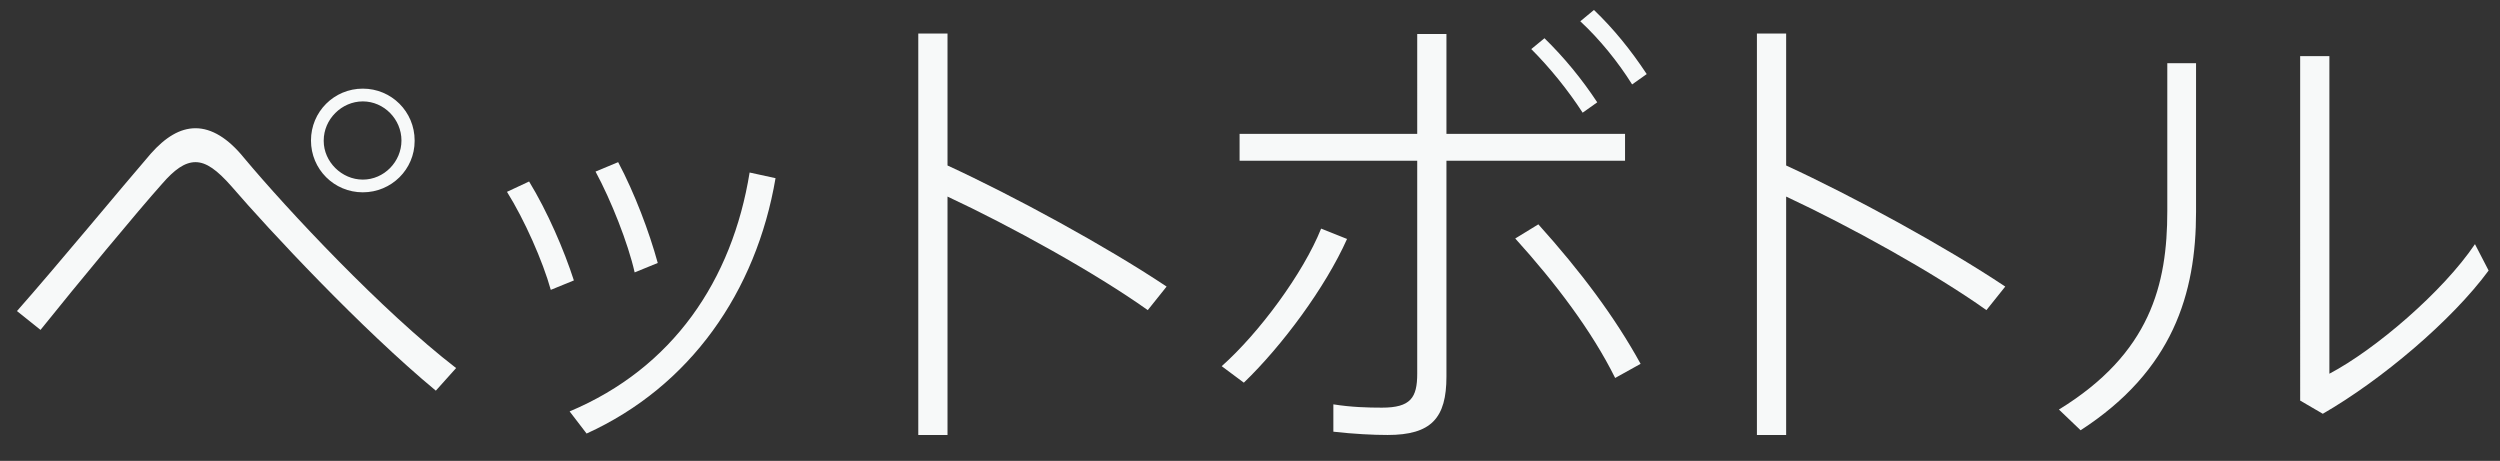 <?xml version="1.0" encoding="utf-8"?>
<!-- Generator: Adobe Illustrator 16.0.0, SVG Export Plug-In . SVG Version: 6.00 Build 0)  -->
<!DOCTYPE svg PUBLIC "-//W3C//DTD SVG 1.1//EN" "http://www.w3.org/Graphics/SVG/1.1/DTD/svg11.dtd">
<svg version="1.1" id="レイヤー_2" xmlns="http://www.w3.org/2000/svg" xmlns:xlink="http://www.w3.org/1999/xlink" x="0px"
	 y="0px" width="119.334px" height="22px" viewBox="0 0 119.334 22" enable-background="new 0 0 119.334 22" xml:space="preserve">
<rect x="0" y="0" width="119.334" height="22" fill="#333333" stroke="none"/>
<g enable-background="new    ">
	<path fill="#F7F9F9" d="M7.197,7.336c0.697-0.787,1.395-1.215,2.137-1.215c0.765,0,1.552,0.473,2.316,1.417
		c2.069,2.474,6.59,7.31,10.121,10.031l-0.967,1.079c-3.554-2.946-7.939-7.646-9.761-9.761C10.369,8.123,9.851,7.74,9.334,7.74
		c-0.518,0-1.012,0.36-1.597,1.035c-1.147,1.282-4.071,4.812-5.803,6.972L0.81,14.848C2.699,12.711,5.893,8.843,7.197,7.336z
		 M19.792,6.729c0,1.35-1.102,2.451-2.474,2.451s-2.474-1.102-2.474-2.474s1.102-2.475,2.474-2.475s2.474,1.103,2.474,2.475V6.729z
		 M15.452,6.729c0,0.989,0.854,1.844,1.867,1.844s1.844-0.854,1.844-1.866c0-1.013-0.832-1.867-1.844-1.867
		s-1.867,0.854-1.867,1.867V6.729z"/>
	<path fill="#F7F9F9" d="M25.256,8.663c0.877,1.439,1.665,3.261,2.137,4.723l-1.102,0.45c-0.382-1.372-1.259-3.352-2.091-4.679
		L25.256,8.663z M37.019,8.505c-0.922,5.421-4.071,9.941-9.019,12.19l-0.81-1.057c4.926-2.069,7.759-6.253,8.592-11.403
		L37.019,8.505z M29.507,7.74c0.787,1.484,1.484,3.329,1.89,4.813l-1.103,0.45c-0.314-1.395-1.125-3.441-1.867-4.813L29.507,7.74z"
		/>
	<path fill="#F7F9F9" d="M55.686,13.679l-0.899,1.124c-2.497-1.776-6.523-4.003-9.559-5.42v11.38h-1.395V1.601h1.395v6.298
		C48.399,9.36,52.785,11.744,55.686,13.679z"/>
	<path fill="#F7F9F9" d="M64.299,11.406c-1.034,2.317-3.104,5.106-4.926,6.86l-1.057-0.787c1.777-1.574,3.891-4.431,4.746-6.567
		L64.299,11.406z M77.569,7.673h-8.525v10.302c0,1.979-0.719,2.788-2.811,2.788c-0.676,0-1.598-0.045-2.587-0.157v-1.305
		c0.854,0.136,1.642,0.158,2.317,0.158c1.371,0,1.686-0.473,1.686-1.62V7.673h-8.479V6.391h8.479V1.623h1.395v4.768h8.525V7.673z
		 M73.431,10.709c2.023,2.25,3.643,4.409,4.881,6.658l-1.215,0.675c-1.103-2.227-2.834-4.521-4.769-6.658L73.431,10.709z
		 M73.723,1.825c0.944,0.922,1.776,1.935,2.519,3.059l-0.697,0.495C74.847,4.3,73.97,3.22,73.093,2.343L73.723,1.825z M76.085,0.476
		c0.943,0.899,1.776,1.935,2.519,3.06l-0.697,0.494c-0.675-1.079-1.552-2.159-2.474-3.014L76.085,0.476z"/>
	<path fill="#F7F9F9" d="M95.718,13.679l-0.899,1.124c-2.497-1.776-6.522-4.003-9.56-5.42v11.38h-1.395V1.601h1.395v6.298
		C88.431,9.36,92.816,11.744,95.718,13.679z"/>
	<path fill="#F7F9F9" d="M104.825,3.018v7.107c0,3.891-1.102,7.557-5.51,10.413l-1.035-0.989c4.363-2.677,5.173-5.961,5.173-9.469
		V3.018H104.825z M111.19,2.68v15.159c2.182-1.146,5.42-3.913,6.949-6.185l0.652,1.26c-1.754,2.384-5.105,5.218-7.916,6.837
		l-1.08-0.63V2.68H111.19z"/>
</g>
</svg>
